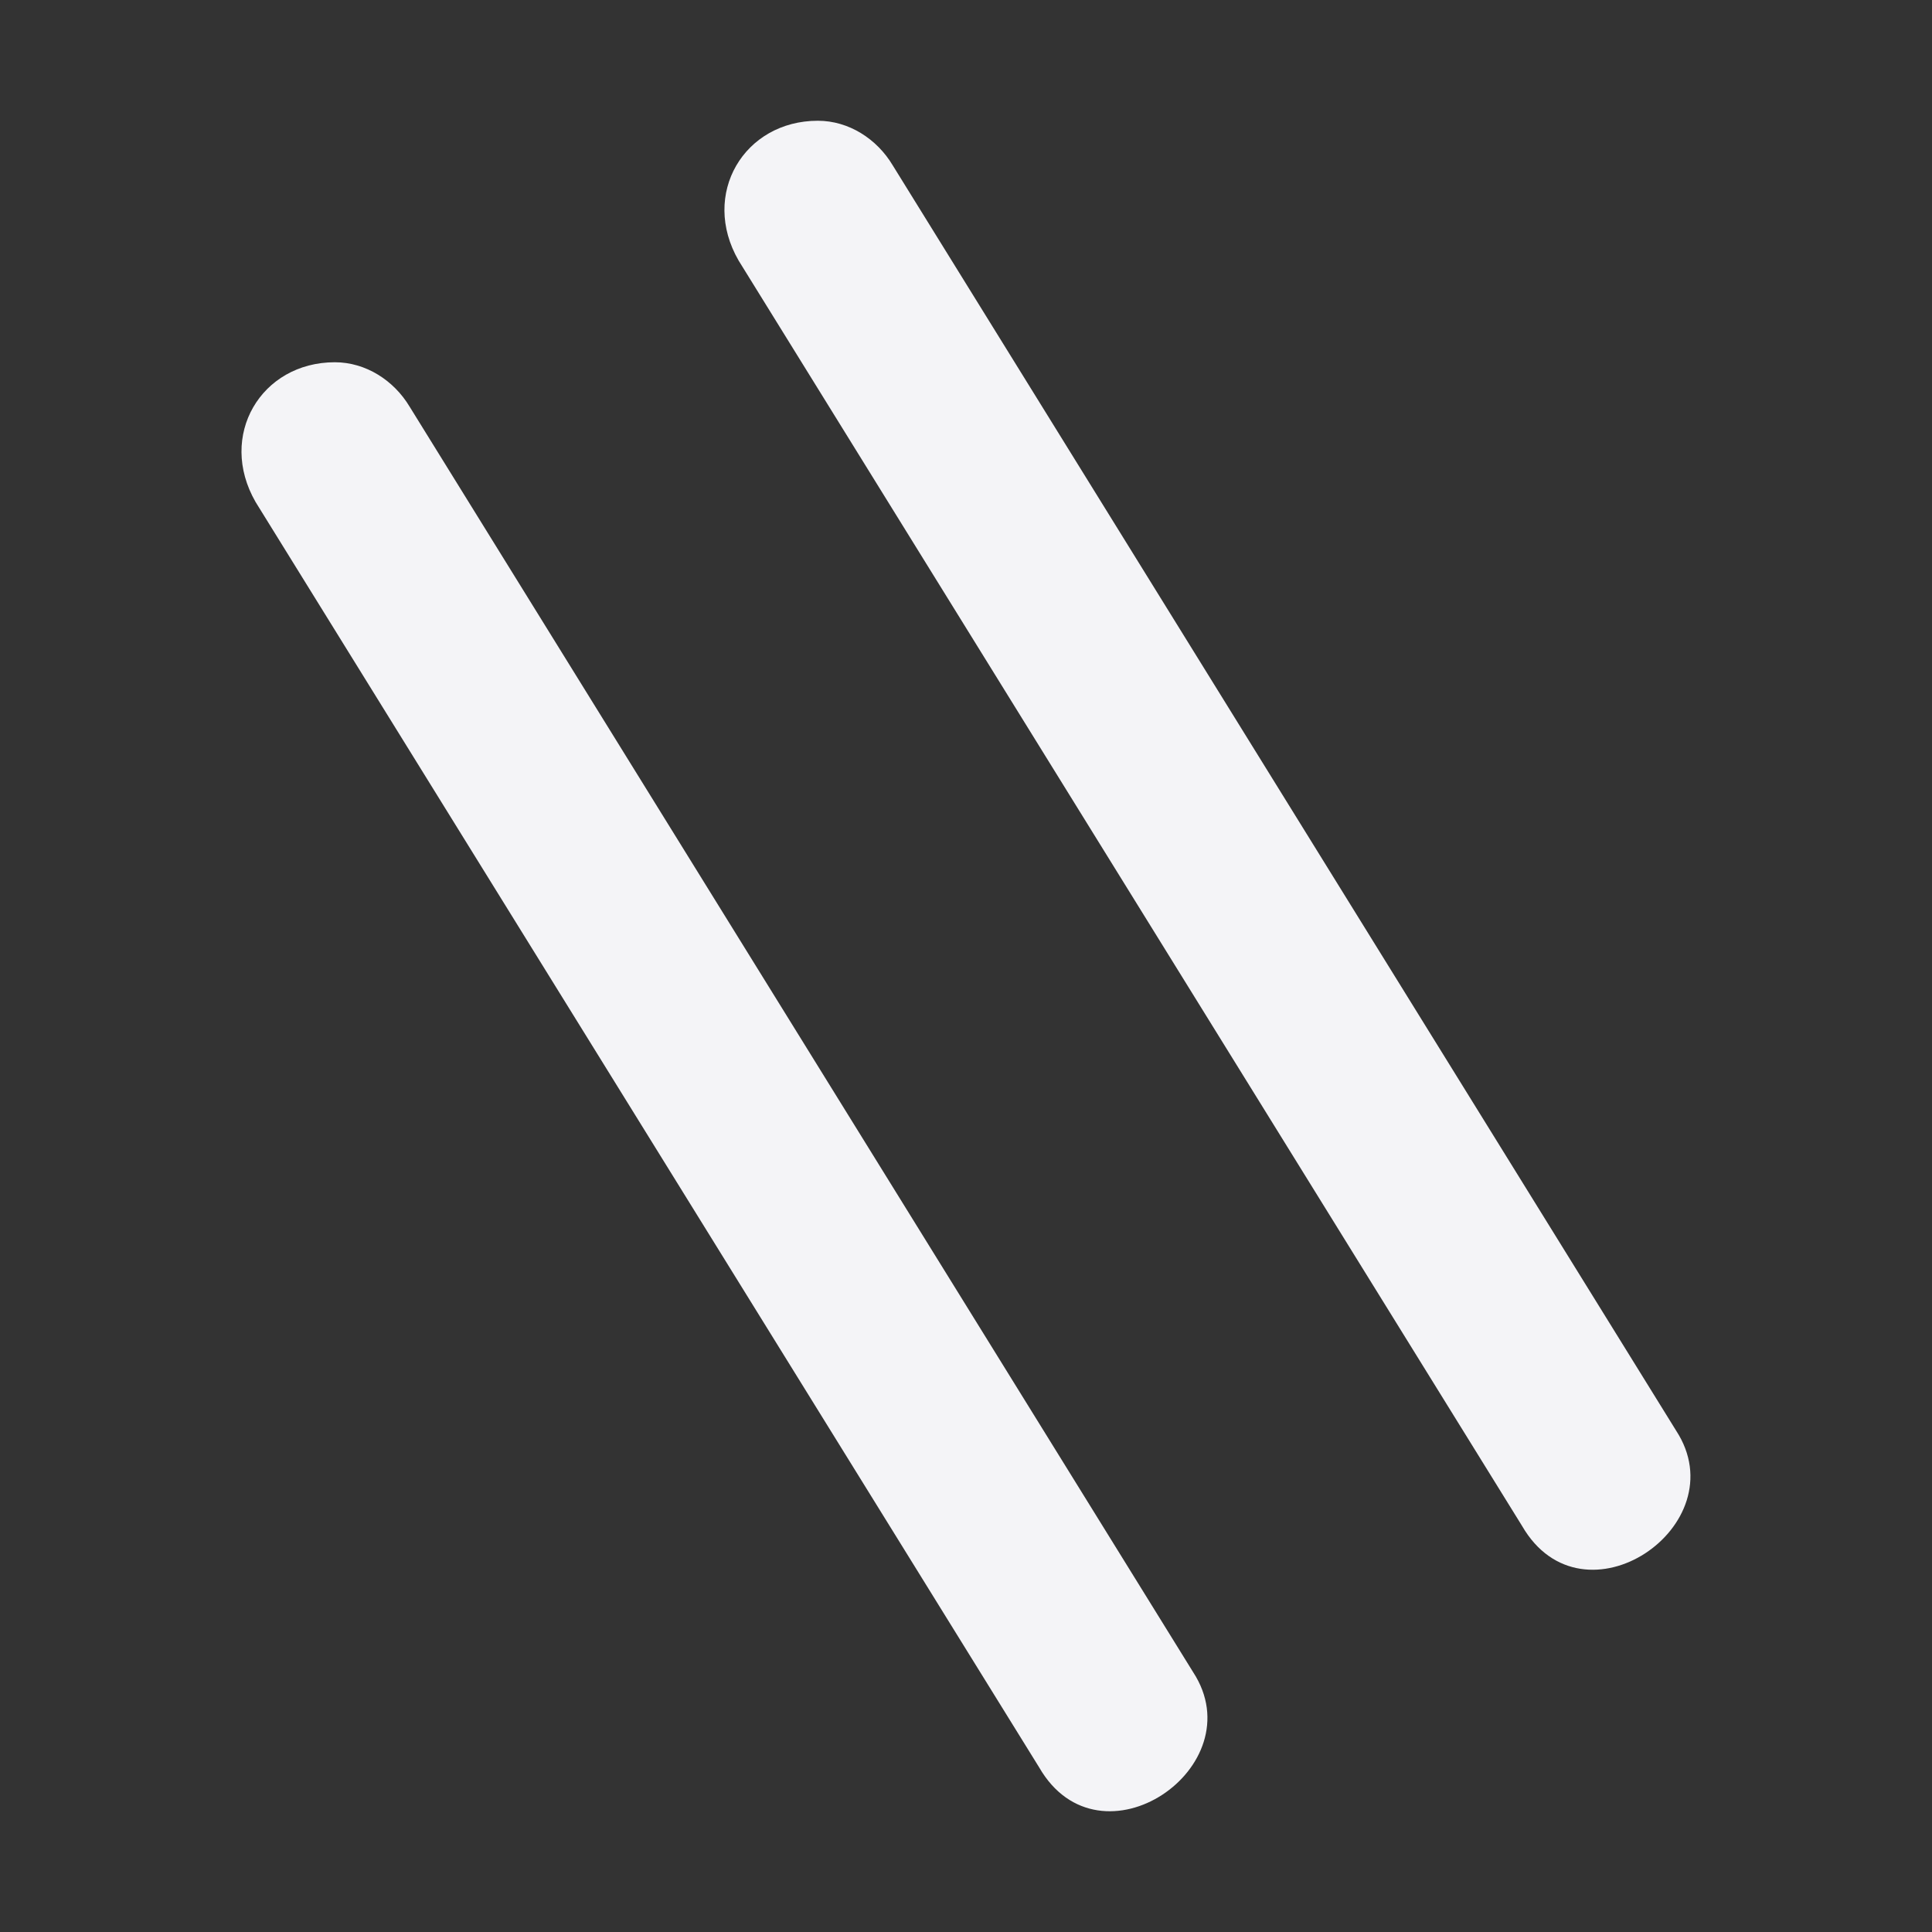 <svg xmlns="http://www.w3.org/2000/svg" style="fill-rule:evenodd;clip-rule:evenodd;stroke-linejoin:round;stroke-miterlimit:2" width="100%" height="100%" viewBox="0 0 16 16" xml:space="preserve">
 <rect x="0" y="0" width="16" height="16" fill="#333333" stroke="none"/>
 <defs>
  <style id="current-color-scheme" type="text/css">
   .ColorScheme-Text { color:#f4f4f7; } .ColorScheme-Highlight { color:#4285f4; } .ColorScheme-NeutralText { color:#ff9800; } .ColorScheme-PositiveText { color:#4caf50; } .ColorScheme-NegativeText { color:#f44336; }
  </style>
 </defs>
 <path style="fill:currentColor;" class="ColorScheme-Text" d="M6.773,1c-0.611,0 -0.974,0.608 -0.656,1.158l6.488,10.479c0.505,0.873 1.788,-0.004 1.276,-0.789l-6.488,-10.479c-0.131,-0.219 -0.364,-0.369 -0.62,-0.369Zm-4,2c-0.611,0 -0.973,0.608 -0.656,1.158l6.489,10.479c0.504,0.873 1.787,-0.004 1.275,-0.789l-6.488,-10.479c-0.131,-0.219 -0.364,-0.369 -0.62,-0.369Z"/>
</svg>
